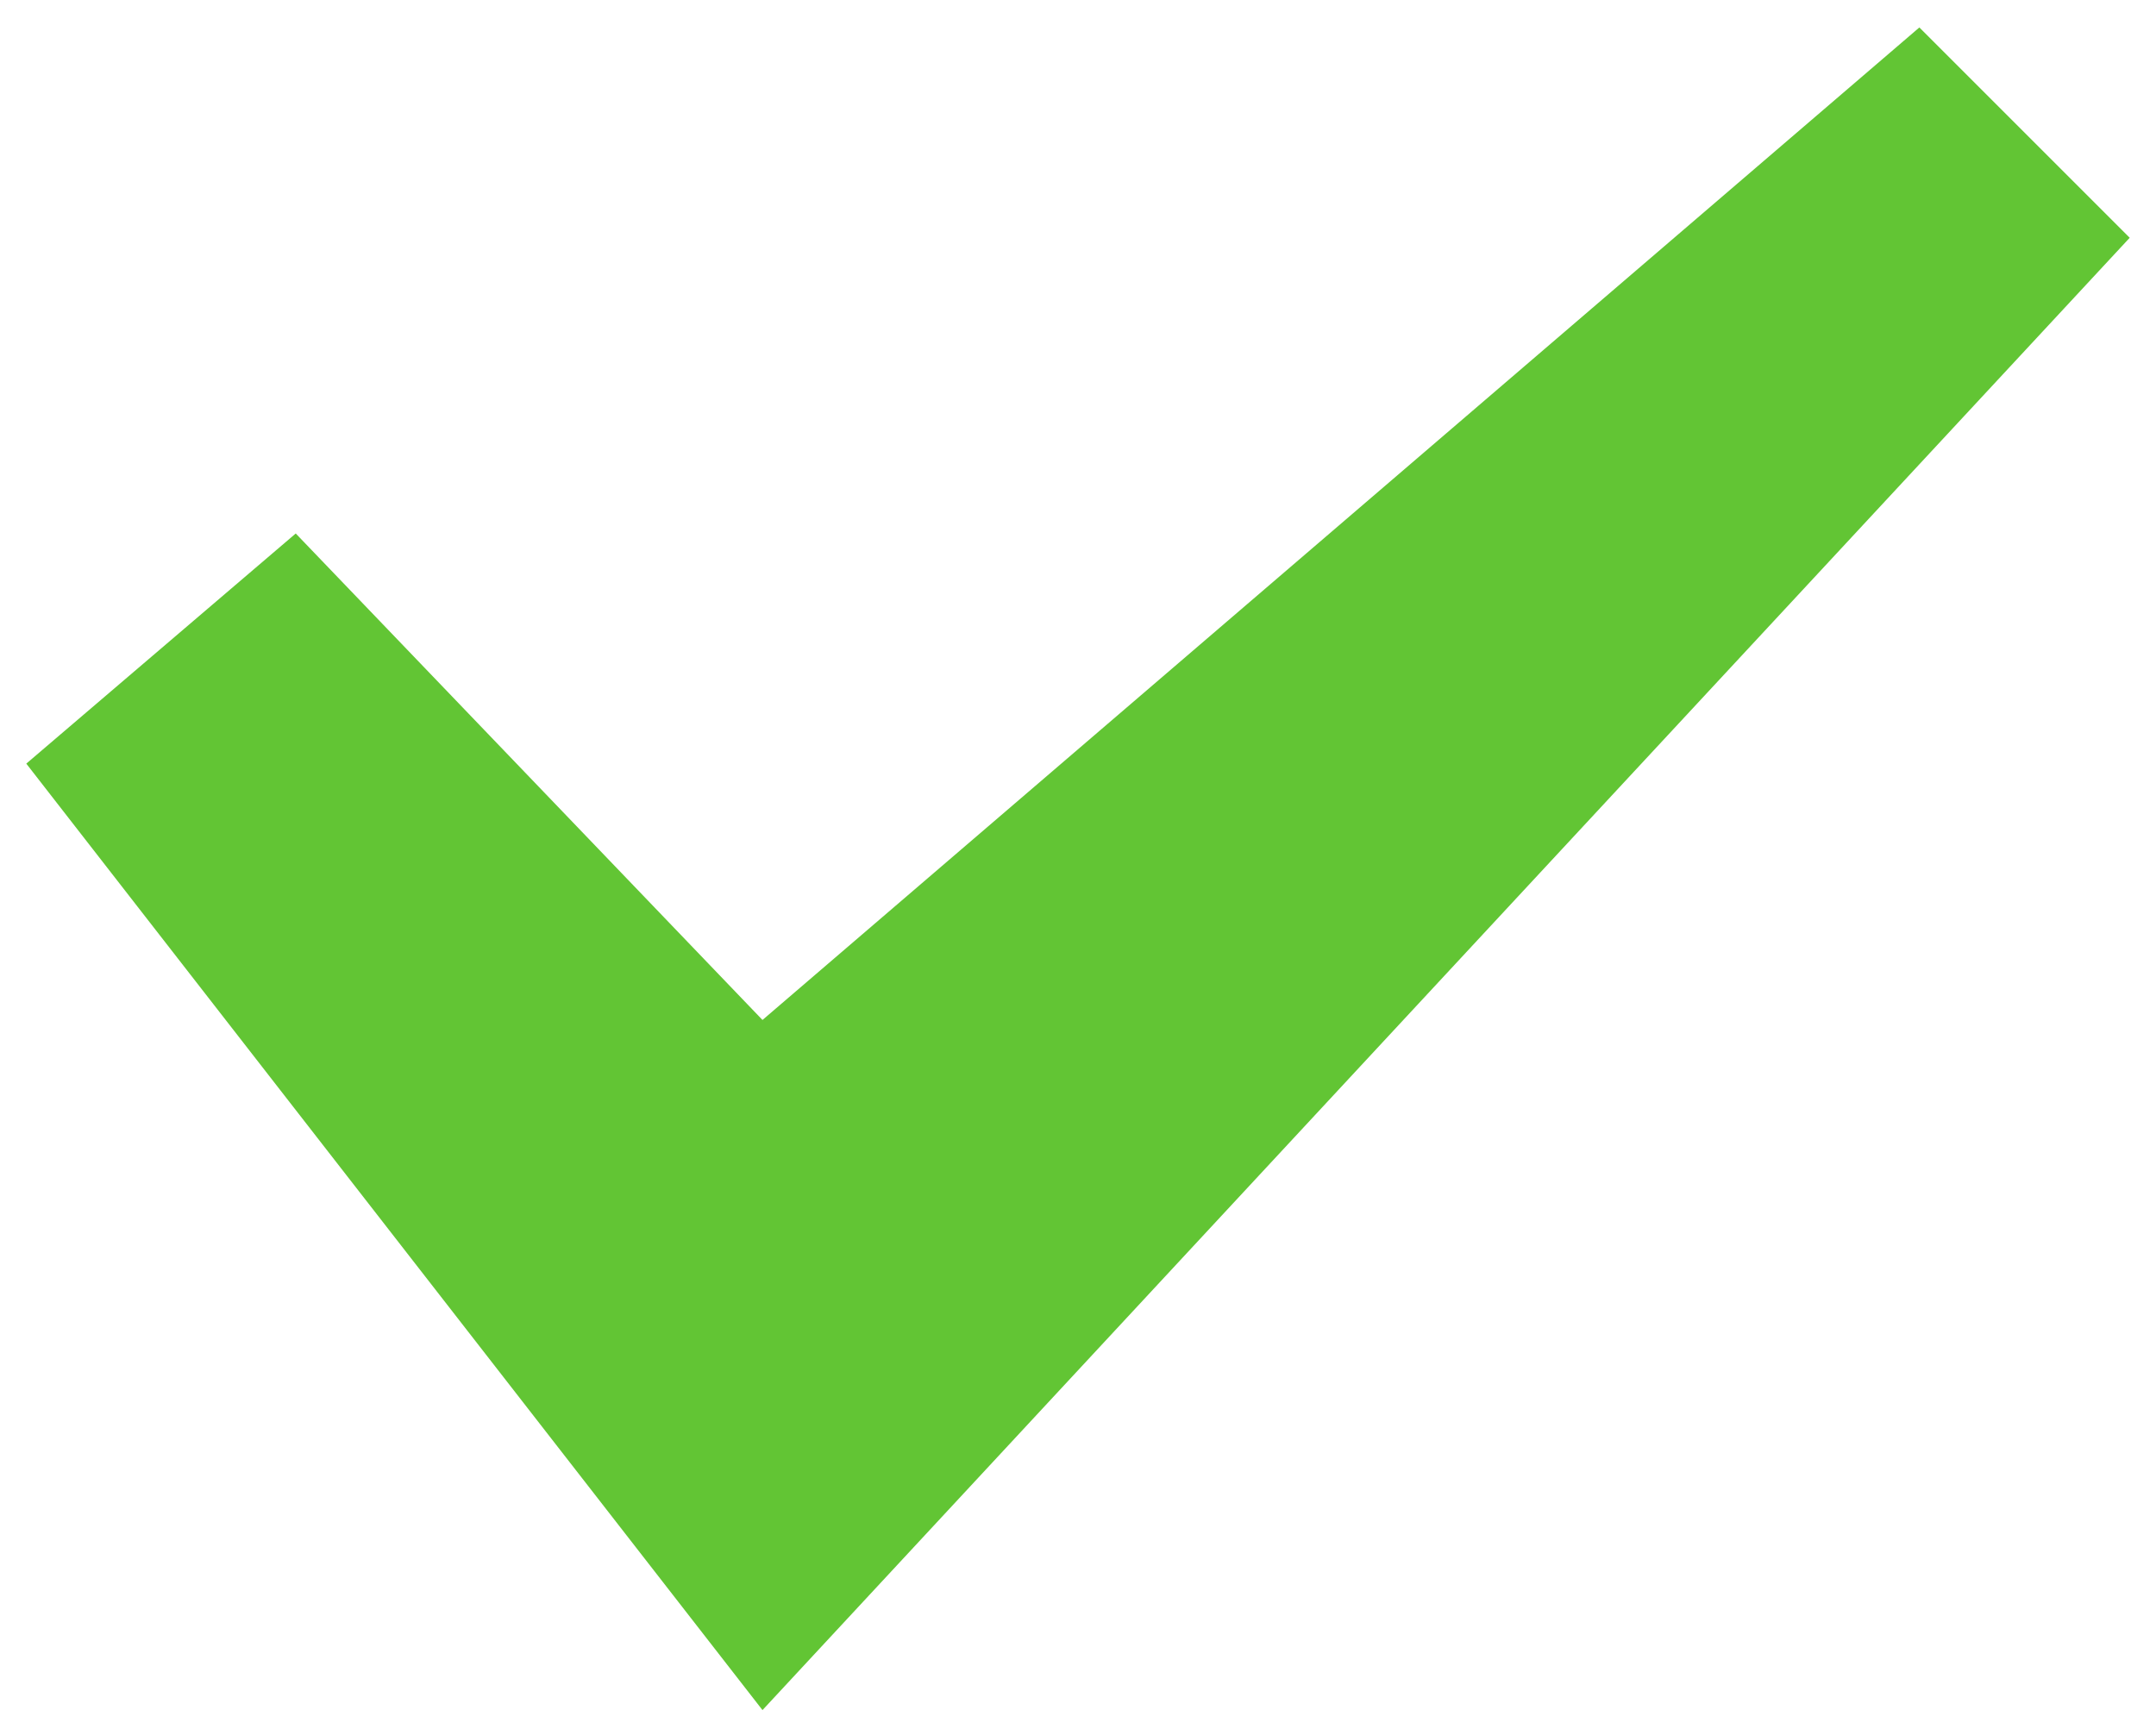 <svg width="41" height="33" viewBox="0 0 41 33" fill="none" xmlns="http://www.w3.org/2000/svg">
<path d="M40.5 4.522L14.5 32.523L0.5 14.523L5.624 10.146L14.5 19.398L36.5 0.522L40.5 4.522Z" fill="#62C534"/>
</svg>
